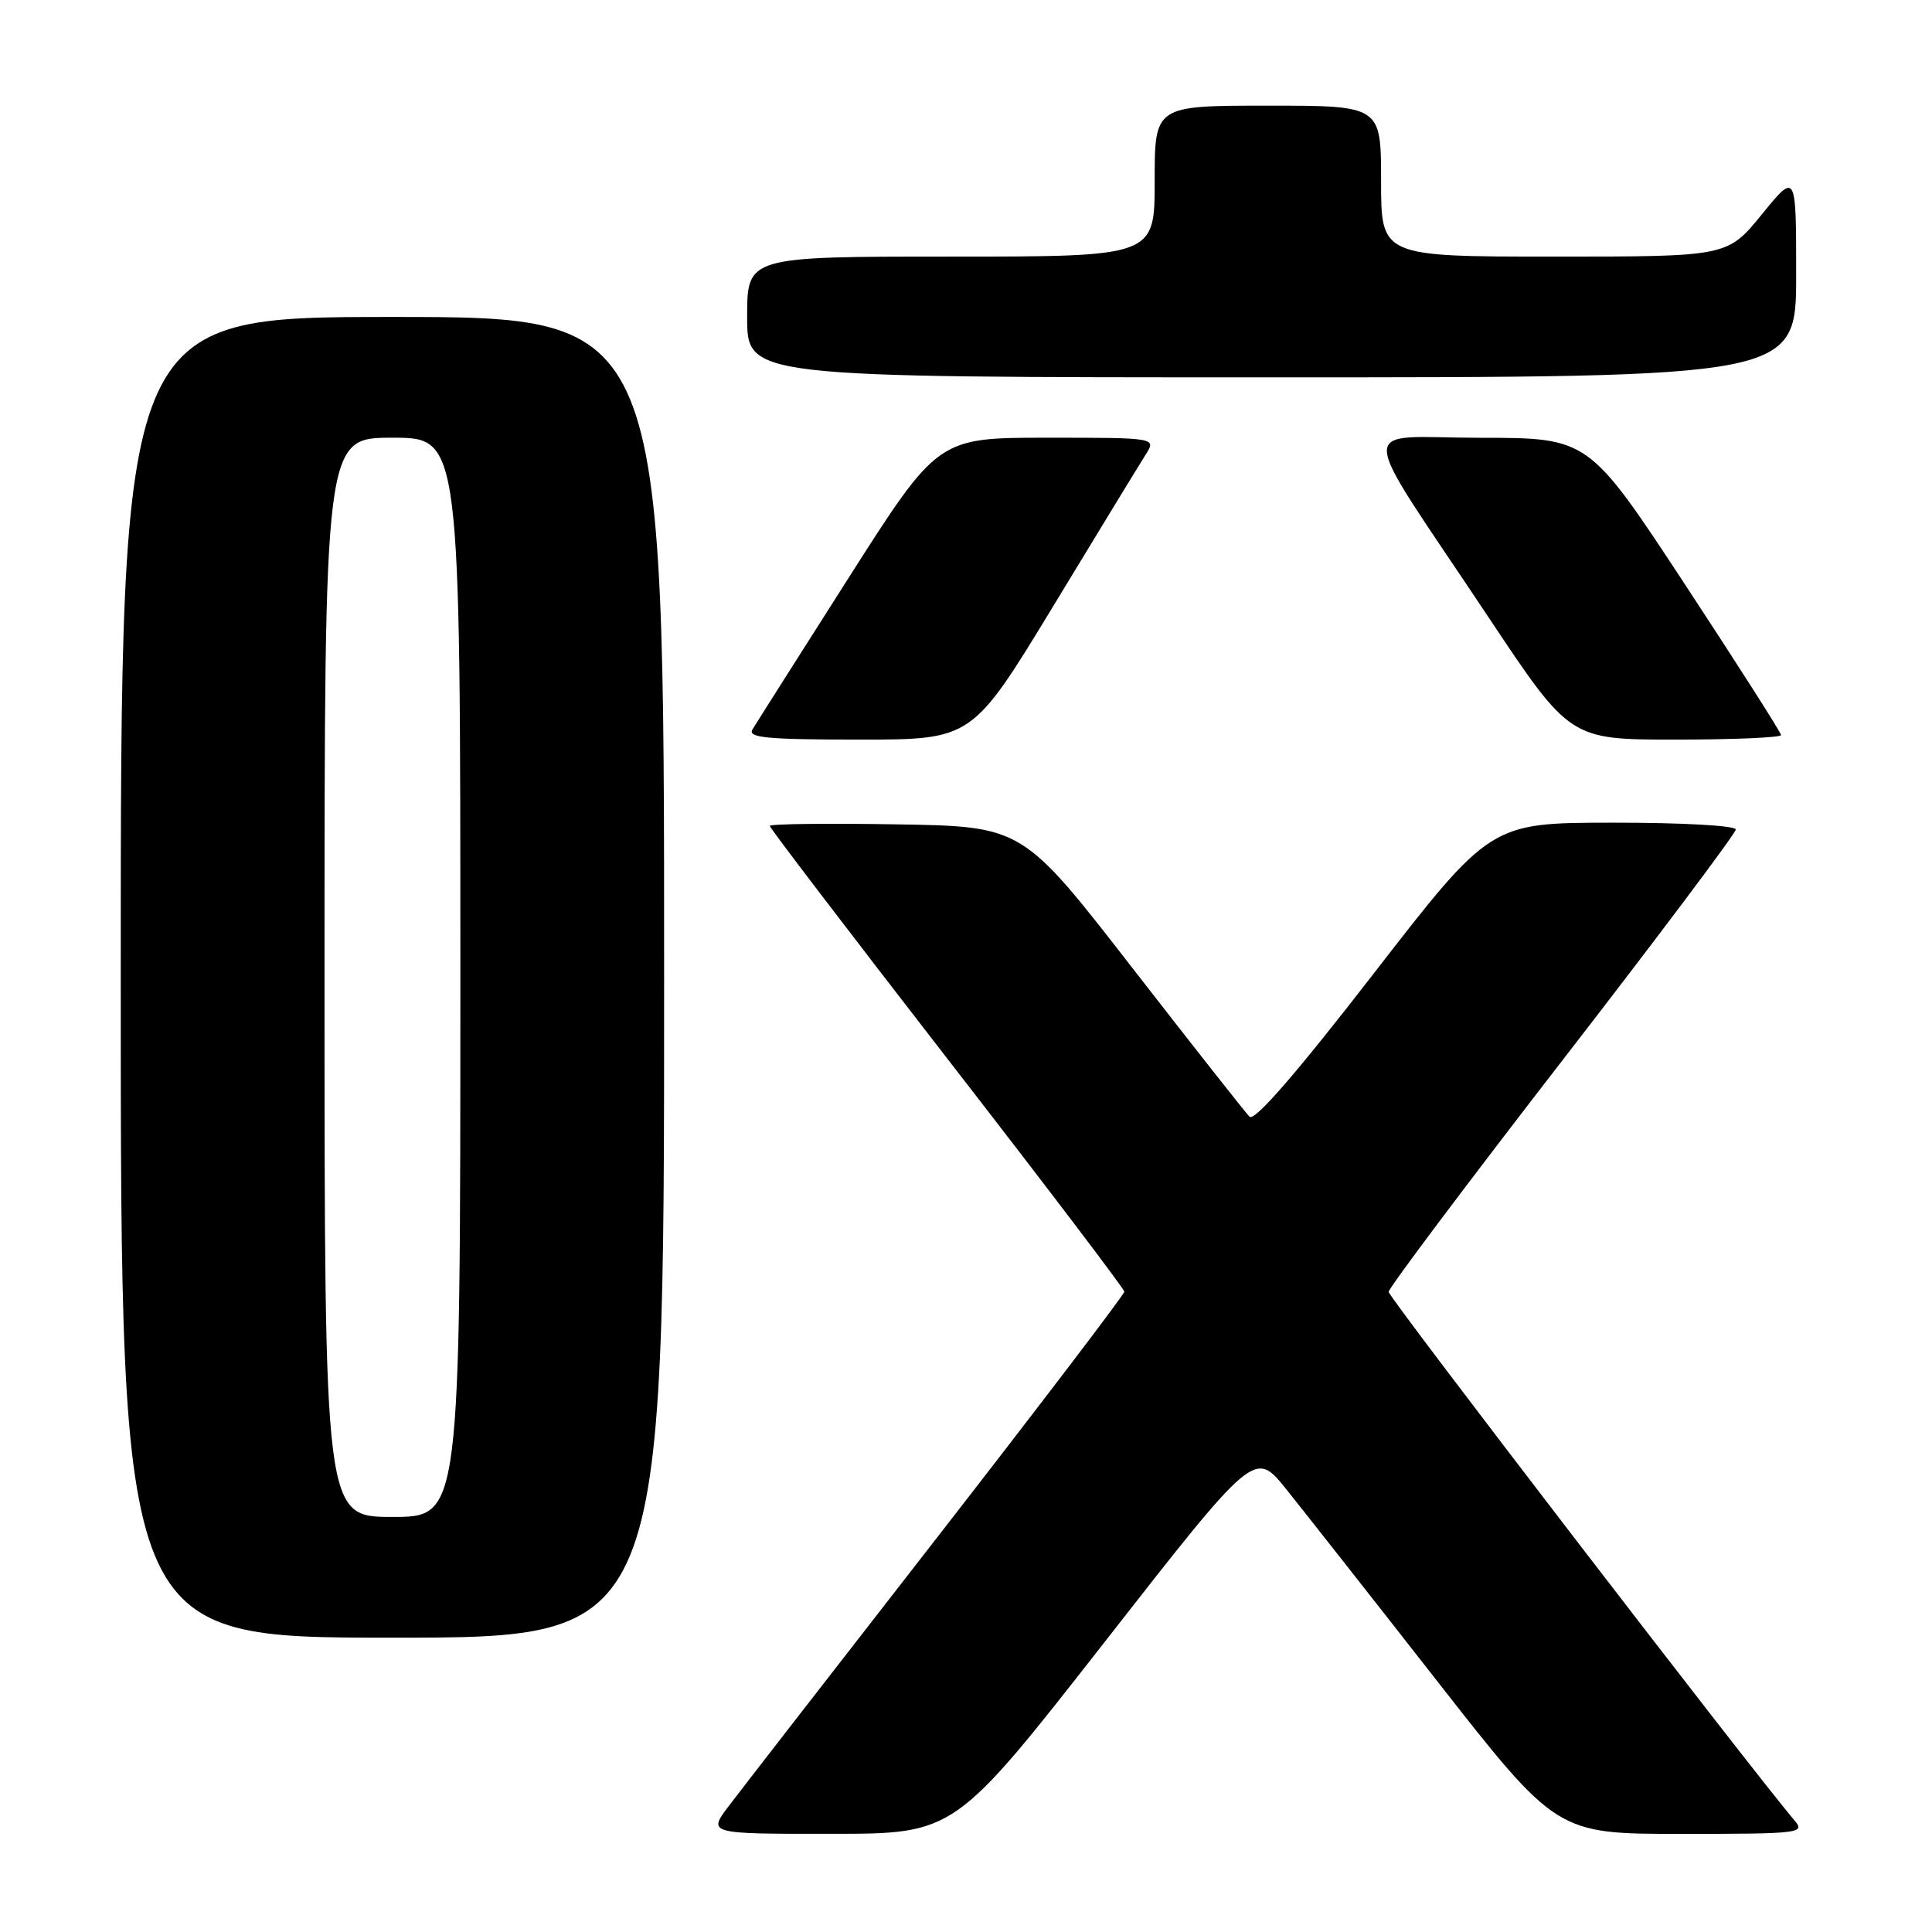<?xml version="1.0" encoding="UTF-8" standalone="no"?>
<!DOCTYPE svg PUBLIC "-//W3C//DTD SVG 1.1//EN" "http://www.w3.org/Graphics/SVG/1.1/DTD/svg11.dtd" >
<svg xmlns="http://www.w3.org/2000/svg" xmlns:xlink="http://www.w3.org/1999/xlink" version="1.1" viewBox="0 0 256 256">
 <g >
 <path fill="currentColor"
d=" M 146.38 217.56 C 166.25 192.13 166.25 192.13 170.42 197.31 C 172.71 200.17 181.72 211.61 190.43 222.75 C 206.28 243.00 206.28 243.00 222.80 243.00 C 238.43 243.00 239.23 242.91 237.81 241.25 C 232.24 234.73 184.00 171.92 184.00 171.18 C 184.00 170.68 194.35 156.89 207.00 140.54 C 219.65 124.20 230.00 110.41 230.00 109.91 C 230.00 109.40 222.88 109.00 213.75 109.01 C 197.50 109.02 197.50 109.02 182.03 128.99 C 171.77 142.24 166.23 148.63 165.57 147.97 C 165.02 147.42 158.03 138.54 150.03 128.24 C 135.49 109.50 135.49 109.50 118.75 109.23 C 109.54 109.08 102.00 109.17 102.00 109.44 C 102.00 109.71 112.57 123.56 125.48 140.22 C 138.40 156.87 148.97 170.79 148.98 171.15 C 148.99 171.50 137.85 186.13 124.23 203.65 C 110.60 221.17 98.17 237.19 96.61 239.25 C 93.76 243.00 93.76 243.00 110.13 242.99 C 126.50 242.99 126.50 242.99 146.38 217.56 Z  M 88.00 129.50 C 88.00 42.00 88.00 42.00 52.00 42.00 C 16.00 42.00 16.00 42.00 16.00 129.50 C 16.00 217.00 16.00 217.00 52.00 217.00 C 88.00 217.00 88.00 217.00 88.00 129.50 Z  M 139.60 80.25 C 145.52 70.49 151.01 61.49 151.80 60.25 C 153.23 58.00 153.23 58.00 138.75 58.00 C 124.27 58.00 124.27 58.00 112.38 76.67 C 105.85 86.93 100.14 95.93 99.70 96.67 C 99.05 97.75 101.66 98.00 113.86 98.00 C 128.82 98.00 128.82 98.00 139.60 80.25 Z  M 236.00 97.40 C 236.00 97.08 230.26 88.08 223.25 77.41 C 210.50 58.02 210.50 58.02 196.17 58.01 C 179.53 58.00 179.40 55.01 197.21 81.75 C 208.03 98.00 208.03 98.00 222.01 98.00 C 229.71 98.00 236.00 97.73 236.00 97.40 Z  M 238.00 36.41 C 238.00 22.82 238.00 22.82 233.45 28.41 C 228.89 34.00 228.89 34.00 205.95 34.00 C 183.00 34.00 183.00 34.00 183.00 24.00 C 183.00 14.00 183.00 14.00 168.00 14.00 C 153.00 14.00 153.00 14.00 153.00 24.00 C 153.00 34.00 153.00 34.00 126.00 34.00 C 99.00 34.00 99.00 34.00 99.00 42.00 C 99.00 50.00 99.00 50.00 168.50 50.00 C 238.00 50.00 238.00 50.00 238.00 36.41 Z  M 43.00 129.50 C 43.00 58.00 43.00 58.00 52.00 58.00 C 61.00 58.00 61.00 58.00 61.00 129.50 C 61.00 201.00 61.00 201.00 52.00 201.00 C 43.00 201.00 43.00 201.00 43.00 129.50 Z "/>
</g>
</svg>